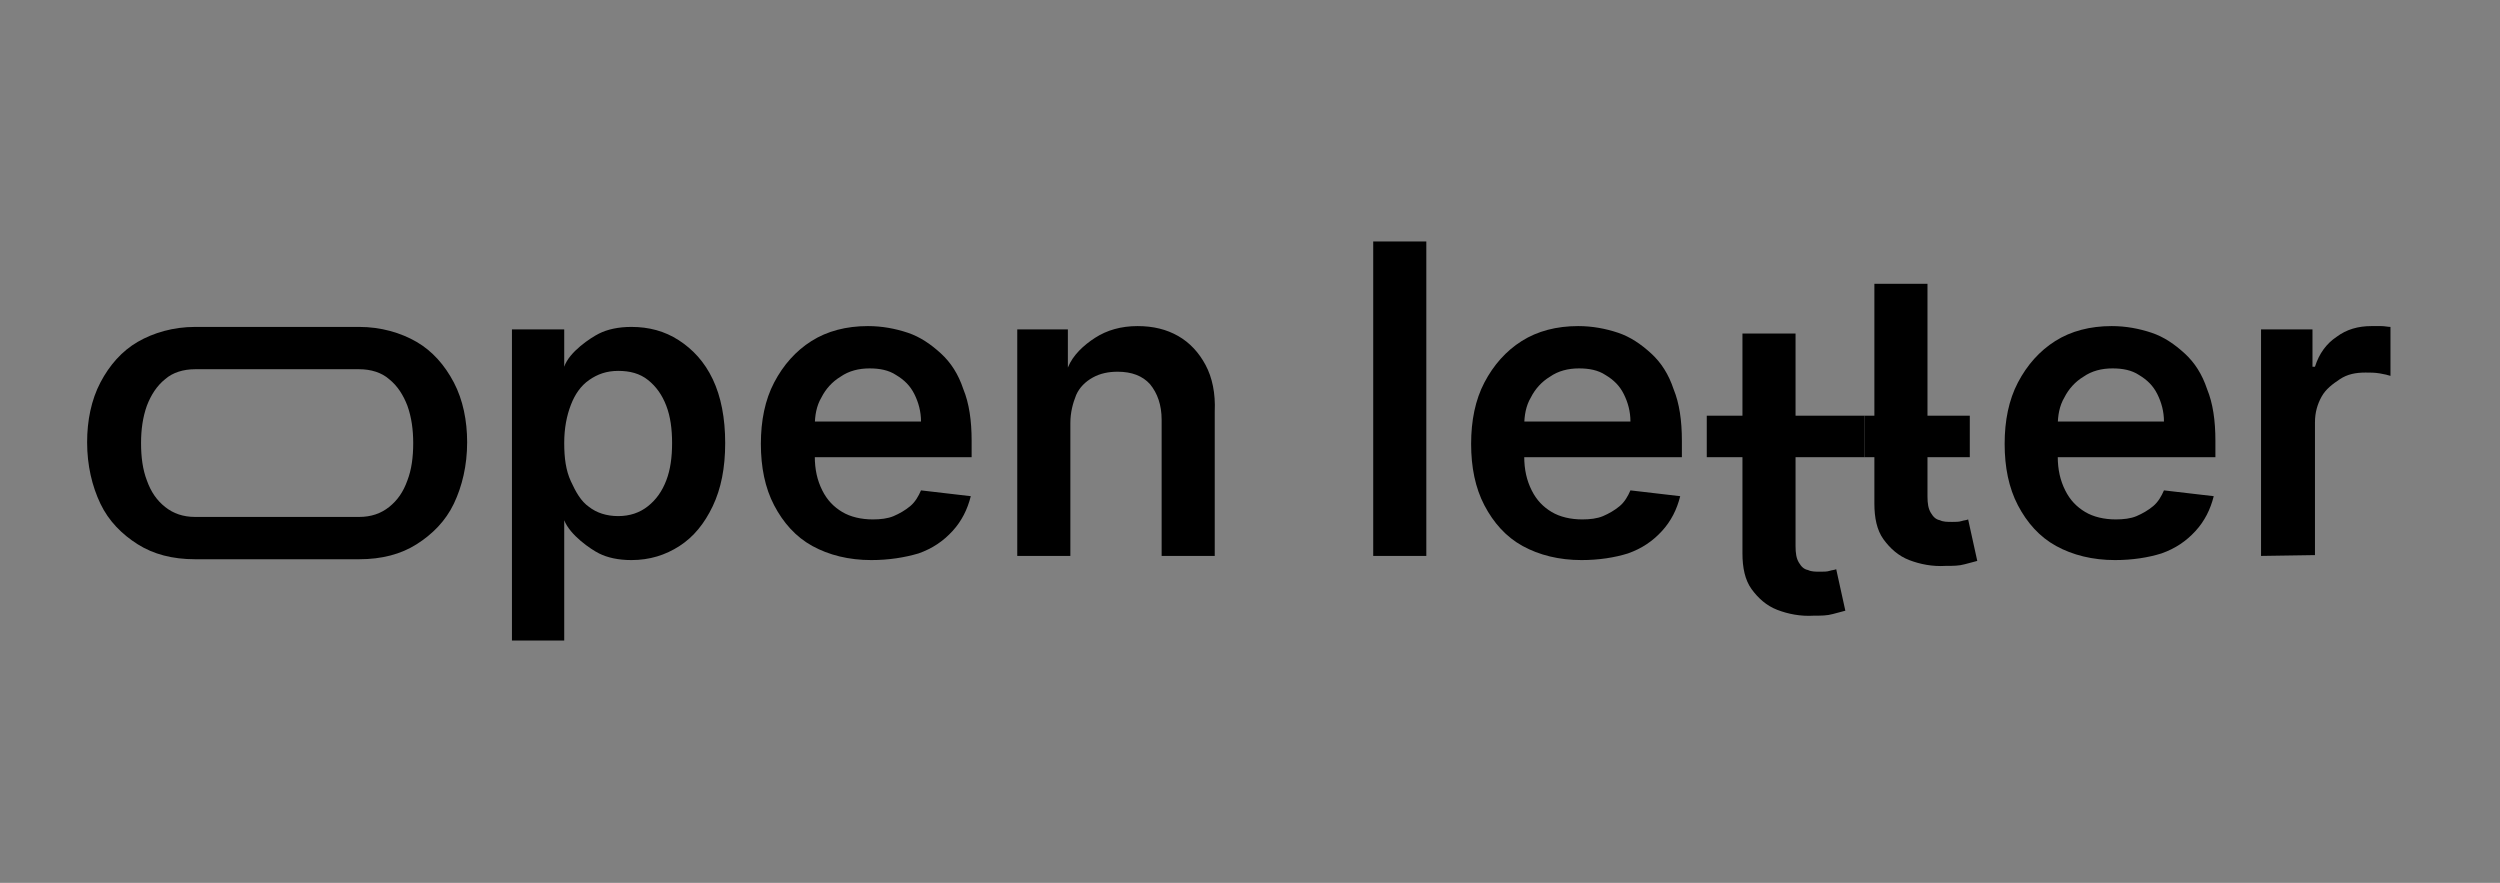 <?xml version="1.0" encoding="utf-8"?>
<!-- Generator: Adobe Illustrator 26.0.2, SVG Export Plug-In . SVG Version: 6.00 Build 0)  -->
<svg version="1.1" id="Layer_1" xmlns="http://www.w3.org/2000/svg" xmlns:xlink="http://www.w3.org/1999/xlink" x="0px" y="0px"
	 viewBox="0 0 301.3 106.4" style="enable-background:new 0 0 301.3 106.4;" xml:space="preserve">
<rect x="0" y="0" width="301.3" height="106.4" fill="#808080" stroke="none"/>
<style type="text/css">
	.st0{fill:#FFFFFF;}
</style>
<g>
	<path d="M61.7,77.2V39.7H68v4.5l0,0c0.6-1.8,3.2-3.5,4.2-4s2.3-0.8,3.9-0.8c2.1,0,4,0.5,5.7,1.6s3.1,2.6,4.1,4.7s1.5,4.7,1.5,7.7
		s-0.5,5.5-1.5,7.6s-2.3,3.7-4,4.8s-3.6,1.7-5.8,1.7c-1.6,0-2.9-0.3-3.9-0.8s-3.5-2.2-4.2-4l0,0v14.5C68.1,77.2,61.7,77.2,61.7,77.2
		z M68,53.4c0,1.8,0.2,3.3,0.8,4.6s1.2,2.4,2.2,3.1c0.9,0.7,2.1,1.1,3.5,1.1s2.6-0.4,3.6-1.2s1.7-1.8,2.2-3.1s0.7-2.8,0.7-4.5
		s-0.2-3.2-0.7-4.5s-1.2-2.3-2.2-3.1s-2.2-1.1-3.6-1.1S72,45.1,71,45.8c-1,0.7-1.7,1.7-2.2,3S68,51.6,68,53.4z"/>
	<path d="M105,67.5c-2.7,0-5.1-0.6-7.1-1.7s-3.5-2.8-4.6-4.9c-1.1-2.1-1.6-4.6-1.6-7.4c0-2.8,0.5-5.3,1.6-7.4c1.1-2.1,2.6-3.8,4.5-5
		s4.2-1.8,6.8-1.8c1.7,0,3.3,0.3,4.8,0.8s2.8,1.4,4,2.5s2.1,2.5,2.7,4.3c0.7,1.7,1,3.8,1,6.2v2H94.8v-4.3H111c0-1.2-0.3-2.3-0.8-3.3
		s-1.2-1.7-2.2-2.3c-0.9-0.6-2-0.8-3.2-0.8c-1.3,0-2.5,0.3-3.5,1c-1,0.6-1.8,1.5-2.3,2.5c-0.6,1-0.8,2.2-0.8,3.4V55
		c0,1.6,0.3,2.9,0.9,4.1s1.4,2,2.4,2.6s2.3,0.9,3.7,0.9c0.9,0,1.8-0.1,2.5-0.4s1.4-0.7,2-1.2s1-1.2,1.3-1.9l6,0.7
		c-0.4,1.6-1.1,3-2.2,4.2s-2.4,2.1-4.1,2.7C109,67.2,107.1,67.5,105,67.5z"/>
	<path d="M129,51v16h-6.4V39.7h6.1v4.6l0,0c0.6-1.5,1.9-2.7,3.3-3.6c1.4-0.9,3.1-1.4,5.1-1.4c1.9,0,3.5,0.4,4.9,1.2s2.5,2,3.3,3.5
		s1.2,3.4,1.1,5.6V67H140V50.6c0-1.8-0.5-3.2-1.4-4.3c-0.9-1-2.2-1.5-3.9-1.5c-1.1,0-2.1,0.2-3,0.7s-1.6,1.2-2,2.1
		C129.3,48.6,129,49.7,129,51z"/>
	<path d="M171.9,29.1V67h-6.4V29.1H171.9z"/>
	<path d="M190.6,67.5c-2.7,0-5.1-0.6-7.1-1.7s-3.5-2.8-4.6-4.9c-1.1-2.1-1.6-4.6-1.6-7.4c0-2.8,0.5-5.3,1.6-7.4
		c1.1-2.1,2.6-3.8,4.5-5s4.2-1.8,6.8-1.8c1.7,0,3.3,0.3,4.8,0.8s2.8,1.4,4,2.5s2.1,2.5,2.7,4.3c0.7,1.7,1,3.8,1,6.2v2h-22.4v-4.3
		h16.2c0-1.2-0.3-2.3-0.8-3.3s-1.2-1.7-2.2-2.3c-0.9-0.6-2-0.8-3.2-0.8c-1.3,0-2.5,0.3-3.5,1c-1,0.6-1.8,1.5-2.3,2.5
		c-0.6,1-0.8,2.2-0.8,3.4V55c0,1.6,0.3,2.9,0.9,4.1s1.4,2,2.4,2.6s2.3,0.9,3.7,0.9c0.9,0,1.8-0.1,2.5-0.4s1.4-0.7,2-1.2
		s1-1.2,1.3-1.9l6,0.7c-0.4,1.6-1.1,3-2.2,4.2c-1.1,1.2-2.4,2.1-4.1,2.7C194.6,67.2,192.7,67.5,190.6,67.5z"/>
	<rect x="205.7" y="50.1" width="19" height="5"/>
	<path d="M210,40.2h6.4v25.6c0,0.9,0.1,1.5,0.4,2c0.3,0.5,0.6,0.8,1.1,0.9c0.4,0.2,0.9,0.2,1.5,0.2c0.4,0,0.8,0,1.1-0.1
		c0.3-0.1,0.6-0.1,0.8-0.2l1.1,5c-0.3,0.1-0.8,0.2-1.5,0.4s-1.4,0.2-2.3,0.2c-1.6,0.1-3.1-0.2-4.4-0.7c-1.3-0.5-2.3-1.4-3.1-2.5
		s-1.1-2.6-1.1-4.3V40.2L210,40.2z"/>
	<rect x="224.7" y="50.1" width="12.7" height="5"/>
	<path d="M225.9,34.2h6.4v25.6c0,0.9,0.1,1.5,0.4,2c0.3,0.5,0.6,0.8,1.1,0.9c0.4,0.2,0.9,0.2,1.5,0.2c0.4,0,0.8,0,1.1-0.1
		s0.6-0.1,0.8-0.2l1.1,5c-0.3,0.1-0.8,0.2-1.5,0.4s-1.4,0.2-2.3,0.2c-1.6,0.1-3.1-0.2-4.4-0.7c-1.3-0.5-2.3-1.4-3.1-2.5
		s-1.1-2.6-1.1-4.3V34.2L225.9,34.2z"/>
	<path d="M254.9,67.5c-2.7,0-5.1-0.6-7.1-1.7s-3.5-2.8-4.6-4.9c-1.1-2.1-1.6-4.6-1.6-7.4c0-2.8,0.5-5.3,1.6-7.4
		c1.1-2.1,2.6-3.8,4.5-5s4.2-1.8,6.8-1.8c1.7,0,3.3,0.3,4.8,0.8s2.8,1.4,4,2.5s2.1,2.5,2.7,4.3c0.7,1.7,1,3.8,1,6.2v2h-22.4v-4.3
		h16.2c0-1.2-0.3-2.3-0.8-3.3s-1.2-1.7-2.2-2.3c-0.9-0.6-2-0.8-3.2-0.8c-1.3,0-2.5,0.3-3.5,1c-1,0.6-1.8,1.5-2.3,2.5
		c-0.6,1-0.8,2.2-0.8,3.4V55c0,1.6,0.3,2.9,0.9,4.1s1.4,2,2.4,2.6s2.3,0.9,3.7,0.9c0.9,0,1.8-0.1,2.5-0.4s1.4-0.7,2-1.2
		s1-1.2,1.3-1.9l6,0.7c-0.4,1.6-1.1,3-2.2,4.2s-2.4,2.1-4.1,2.7C258.9,67.2,257,67.5,254.9,67.5z"/>
	<path d="M272.5,67V39.7h6.2v4.5h0.3c0.5-1.6,1.4-2.8,2.6-3.6c1.2-0.9,2.6-1.3,4.2-1.3c0.4,0,0.8,0,1.2,0c0.4,0,0.8,0.1,1.1,0.1v5.9
		c-0.3-0.1-0.7-0.2-1.3-0.3c-0.6-0.1-1.1-0.1-1.7-0.1c-1.2,0-2.2,0.2-3.1,0.8s-1.7,1.2-2.2,2.1s-0.8,1.9-0.8,3.1v16L272.5,67
		L272.5,67z"/>
</g>
<path d="M54.7,46.1c-1.1-2.1-2.6-3.8-4.5-4.9c-1.9-1.1-4.3-1.8-6.9-1.8H23.5c-2.6,0-5,0.7-6.9,1.8c-1.9,1.1-3.4,2.8-4.5,4.9
	c-1.1,2.1-1.6,4.6-1.6,7.2c0,2.8,0.6,5.3,1.6,7.4c1,2.1,2.6,3.7,4.5,4.9c1.9,1.2,4.2,1.8,6.9,1.8h19.8c2.7,0,5-0.6,6.9-1.8
	c1.9-1.2,3.5-2.8,4.5-4.9c1-2.1,1.6-4.6,1.6-7.4C56.3,50.7,55.8,48.2,54.7,46.1z M49.1,57.9c-0.5,1.4-1.2,2.4-2.2,3.2
	s-2.2,1.2-3.6,1.2H23.5c-1.4,0-2.6-0.4-3.6-1.2s-1.7-1.8-2.2-3.2c-0.5-1.3-0.7-2.8-0.7-4.5c0-1.6,0.2-3.1,0.7-4.5
	c0.5-1.3,1.2-2.4,2.2-3.2c0.9-0.8,2.2-1.2,3.6-1.2h19.8c1.4,0,2.7,0.4,3.6,1.2c1,0.8,1.7,1.9,2.2,3.2c0.5,1.4,0.7,2.9,0.7,4.5
	C49.8,55.1,49.6,56.6,49.1,57.9z"/>
<rect x="201.6" y="-253.6" width="36" height="72"/>
<rect x="50.4" y="-253.6" width="36" height="72"/>
<rect x="-28.8" y="-174.4" width="36" height="72"/>
<rect x="-10.8" y="-156.4" transform="matrix(6.123234e-17 -1 1 6.123234e-17 127.6 -113.2)" width="36" height="72"/>
<rect x="151.2" y="-174.4" width="36" height="72"/>
<rect x="151.2" y="-196" transform="matrix(6.123234e-17 -1 1 6.123234e-17 325.6 12.8)" width="36" height="79.2"/>
<rect x="237.6" y="-174.4" width="36" height="72"/>
<rect x="237.6" y="-196" transform="matrix(6.123234e-17 -1 1 6.123234e-17 412 99.2)" width="36" height="79.2"/>
<rect x="244.8" y="-253.6" width="36" height="72"/>
<polygon points="280.8,-181.6 244.8,-181.6 194.4,-253.6 230.4,-253.6 "/>
<circle cx="86.4" cy="-224.8" r="28.8"/>
<rect x="381.6" y="-174.4" width="36" height="72"/>
<circle cx="417.6" cy="-145.6" r="28.8"/>
<circle cx="158.4" cy="-217.6" r="36"/>
<circle cx="7.2" cy="-217.6" r="36"/>
<circle cx="86.4" cy="-138.4" r="36"/>
<circle cx="338.4" cy="-138.4" r="36"/>
<polygon points="403.2,-174.4 381.6,-174.4 381.6,-153.8 417.6,-102.4 453.6,-102.4 "/>
<path class="st0" d="M158.4-224.8c-4,0-7.2,3.2-7.2,7.2h14.4C165.6-221.6,162.4-224.8,158.4-224.8z"/>
<path class="st0" d="M338.4-145.6c-4,0-7.2,3.2-7.2,7.2h14.4C345.6-142.4,342.4-145.6,338.4-145.6z"/>
<path class="st0" d="M86.4-145.6c-4,0-7.2,3.2-7.2,7.2h14.4C93.6-142.4,90.4-145.6,86.4-145.6z"/>
<path class="st0" d="M14.4-217.6c0-4-3.2-7.2-7.2-7.2S0-221.6,0-217.6h0c0,4,3.2,7.2,7.2,7.2S14.4-213.6,14.4-217.6L14.4-217.6z"/>
<path d="M-7.2-361.6v-32c0-2.2-1.8-4-4-4h-28c-2.2,0-4,1.8-4,4v32v32c0,2.2,1.8,4,4,4h32h32c2.2,0,4-1.8,4-4v-28c0-2.2-1.8-4-4-4
	H-7.2z"/>
<g>
	<path d="M136.8-397.6h-17.6c-2.2,0-4,1.8-4,4v28c0,2.2,1.8,4,4,4h17.6v32c0,2.2,1.8,4,4,4h28c2.2,0,4-1.8,4-4v-32h17.6
		c2.2,0,4-1.8,4-4v-28c0-2.2-1.8-4-4-4h-17.6H136.8z"/>
</g>
<path d="M72-476.8H40c-2.2,0-4,1.8-4,4v64c0,2.2,1.8,4,4,4h28c2.2,0,4-1.8,4-4v-10.4c15.9,0,28.8-12.9,28.8-28.8
	C100.8-463.9,87.9-476.8,72-476.8z"/>
<circle cx="144" cy="-440.8" r="36"/>
<circle cx="-7.2" cy="-440.8" r="36"/>
<circle cx="72" cy="-361.6" r="36"/>
<circle cx="324" cy="-361.6" r="36"/>
<path d="M423.4-348.2c5.4-5.3,8.8-12.8,8.6-21c-0.2-15.8-13.5-28.4-29.4-28.4l-31.4,0c-2.2,0-4,1.8-4,4v16.6l0,0v47.4
	c0,2.2,1.8,4,4,4h32l0,0h28.3c3.2,0,5.1-3.6,3.3-6.3L423.4-348.2z"/>
<path class="st0" d="M144-448c-3,0-5.6,1.8-6.6,4.4c-0.6,1.3,0.4,2.8,1.8,2.8h9.6c1.4,0,2.4-1.5,1.8-2.8
	C149.6-446.2,147-448,144-448z"/>
<path class="st0" d="M324-368.8c-3,0-5.6,1.8-6.6,4.4c-0.6,1.3,0.4,2.8,1.8,2.8h9.6c1.4,0,2.4-1.5,1.8-2.8
	C329.6-367,327-368.8,324-368.8z"/>
<path class="st0" d="M72-368.8c-3,0-5.6,1.8-6.6,4.4c-0.6,1.3,0.4,2.8,1.8,2.8h9.6c1.4,0,2.4-1.5,1.8-2.8
	C77.6-367,75-368.8,72-368.8z"/>
<path class="st0" d="M0-440.8c0-4-3.2-7.2-7.2-7.2s-7.2,3.2-7.2,7.2h0c0,4,3.2,7.2,7.2,7.2S0-436.8,0-440.8L0-440.8z"/>
<path d="M262.4-476.8h-28c-2.2,0-4,1.8-4,4v8l-4.9-8.1c-1.4-2.4-4-3.9-6.9-3.9h-9.9h-17.6c-2.2,0-4,1.8-4,4v64c0,2.2,1.8,4,4,4h28
	c2.2,0,4-1.8,4-4v-8l4.9,8.1c1.4,2.4,4,3.9,6.9,3.9h9.9h17.6c2.2,0,4-1.8,4-4v-64C266.4-475,264.6-476.8,262.4-476.8z"/>
<g>
	<path d="M223.2-397.6h-17.6c-2.2,0-4,1.8-4,4v28c0,2.2,1.8,4,4,4h17.6v32c0,2.2,1.8,4,4,4h28c2.2,0,4-1.8,4-4v-32h17.6
		c2.2,0,4-1.8,4-4v-28c0-2.2-1.8-4-4-4h-17.6H223.2z"/>
</g>
<path d="M-180-721.6v-32c0-2.2-1.8-4-4-4h-28c-2.2,0-4,1.8-4,4v32v32c0,2.2,1.8,4,4,4h32h32c2.2,0,4-1.8,4-4v-28c0-2.2-1.8-4-4-4
	H-180z"/>
<g>
	<path d="M-36-757.6h-17.6c-2.2,0-4,1.8-4,4v28c0,2.2,1.8,4,4,4H-36v32c0,2.2,1.8,4,4,4h28c2.2,0,4-1.8,4-4v-32h17.6
		c2.2,0,4-1.8,4-4v-28c0-2.2-1.8-4-4-4H0H-36z"/>
</g>
<path d="M-100.8-836.8h-32c-2.2,0-4,1.8-4,4v64c0,2.2,1.8,4,4,4h28c2.2,0,4-1.8,4-4v-10.4c15.9,0,28.8-12.9,28.8-28.8
	C-72-823.9-84.9-836.8-100.8-836.8z"/>
<path d="M250.6-708.2c5.4-5.3,8.8-12.8,8.6-21c-0.2-15.8-13.5-28.4-29.4-28.4l-31.4,0c-2.2,0-4,1.8-4,4v16.6l0,0v47.4
	c0,2.2,1.8,4,4,4h32l0,0h28.3c3.2,0,5.1-3.6,3.3-6.3L250.6-708.2z"/>
<path d="M-28.8-836.8c-19.9,0-36,16.1-36,36c0,19.9,16.1,36,36,36s36-16.1,36-36C7.2-820.7-8.9-836.8-28.8-836.8z M-24-800.8h-9.6
	c-1.4,0-2.4-1.5-1.8-2.8c1.1-2.6,3.7-4.4,6.6-4.4c3,0,5.6,1.8,6.6,4.4C-21.6-802.3-22.6-800.8-24-800.8z"/>
<path d="M151.2-757.6c-19.9,0-36,16.1-36,36c0,19.9,16.1,36,36,36s36-16.1,36-36C187.2-741.5,171.1-757.6,151.2-757.6z M156-721.6
	h-9.6c-1.4,0-2.4-1.5-1.8-2.8c1.1-2.6,3.7-4.4,6.6-4.4c3,0,5.6,1.8,6.6,4.4C158.4-723.1,157.4-721.6,156-721.6z"/>
<path d="M-100.8-757.6c-19.9,0-36,16.1-36,36c0,19.9,16.1,36,36,36s36-16.1,36-36C-64.8-741.5-80.9-757.6-100.8-757.6z M-96-721.6
	h-9.6c-1.4,0-2.4-1.5-1.8-2.8c1.1-2.6,3.7-4.4,6.6-4.4c3,0,5.6,1.8,6.6,4.4C-93.6-723.1-94.6-721.6-96-721.6z"/>
<path d="M-180-836.8c-19.9,0-36,16.1-36,36c0,19.9,16.1,36,36,36s36-16.1,36-36C-144-820.7-160.1-836.8-180-836.8z M-180-793.6
	c-4,0-7.2-3.2-7.2-7.2h0c0-4,3.2-7.2,7.2-7.2s7.2,3.2,7.2,7.2h0C-172.8-796.8-176-793.6-180-793.6z"/>
<path d="M89.6-836.8h-28c-2.2,0-4,1.8-4,4v8l-4.9-8.1c-1.4-2.4-4-3.9-6.9-3.9H36H18.4c-2.2,0-4,1.8-4,4v64c0,2.2,1.8,4,4,4h28
	c2.2,0,4-1.8,4-4v-8l4.9,8.1c1.4,2.4,4,3.9,6.9,3.9H72h17.6c2.2,0,4-1.8,4-4v-64C93.6-835,91.8-836.8,89.6-836.8z"/>
<g>
	<path d="M50.4-757.6H32.8c-2.2,0-4,1.8-4,4v28c0,2.2,1.8,4,4,4h17.6v32c0,2.2,1.8,4,4,4h28c2.2,0,4-1.8,4-4v-32H104
		c2.2,0,4-1.8,4-4v-28c0-2.2-1.8-4-4-4H86.4H50.4z"/>
</g>
<path d="M-237.6-1009.6v-32c0-2.2-1.8-4-4-4h-28c-2.2,0-4,1.8-4,4v32v32c0,2.2,1.8,4,4,4h32h32c2.2,0,4-1.8,4-4v-28c0-2.2-1.8-4-4-4
	H-237.6z"/>
<g>
	<path d="M-93.6-1045.6h-17.6c-2.2,0-4,1.8-4,4v28c0,2.2,1.8,4,4,4h17.6v32c0,2.2,1.8,4,4,4h28c2.2,0,4-1.8,4-4v-32H-40
		c2.2,0,4-1.8,4-4v-28c0-2.2-1.8-4-4-4h-17.6H-93.6z"/>
</g>
<path d="M-158.4-1124.8h-32c-2.2,0-4,1.8-4,4v64c0,2.2,1.8,4,4,4h28c2.2,0,4-1.8,4-4v-10.4c15.9,0,28.8-12.9,28.8-28.8
	C-129.6-1111.9-142.5-1124.8-158.4-1124.8z"/>
<path d="M193-996.2c5.4-5.3,8.8-12.8,8.6-21c-0.2-15.8-13.5-28.4-29.4-28.4l-31.4,0c-2.2,0-4,1.8-4,4v16.6h0v47.4c0,2.2,1.8,4,4,4
	h32l0,0h28.3c3.2,0,5.1-3.6,3.3-6.3L193-996.2z"/>
<path d="M-86.4-1124.8c-19.9,0-36,16.1-36,36s16.1,36,36,36s36-16.1,36-36S-66.5-1124.8-86.4-1124.8z M-81.6-1088.8h-9.6
	c-1.4,0-2.4-1.5-1.8-2.8c1.1-2.6,3.7-4.4,6.6-4.4c3,0,5.6,1.8,6.6,4.4C-79.2-1090.3-80.2-1088.8-81.6-1088.8z"/>
<path d="M119.1-1035.1c-14.1-14.1-36.9-14.1-50.9,0c-14.1,14.1-14.1,36.9,0,50.9s36.9,14.1,50.9,0
	C133.1-998.2,133.1-1021,119.1-1035.1z M97-1006.2l-6.8-6.8c-1-1-0.7-2.7,0.7-3.3c2.6-1.1,5.7-0.5,7.8,1.6c2.1,2.1,2.6,5.2,1.6,7.8
	C99.7-1005.5,98-1005.2,97-1006.2z"/>
<path d="M-183.9-1035.1c-14.1,14.1-14.1,36.9,0,50.9c14.1,14.1,36.9,14.1,50.9,0s14.1-36.9,0-50.9
	C-147-1049.1-169.8-1049.1-183.9-1035.1z M-155-1013l-6.8,6.8c-1,1-2.7,0.7-3.3-0.7c-1.1-2.6-0.5-5.7,1.6-7.8
	c2.1-2.1,5.2-2.6,7.8-1.6C-154.3-1015.7-154-1014-155-1013z"/>
<path d="M-237.6-1124.8c-19.9,0-36,16.1-36,36s16.1,36,36,36s36-16.1,36-36S-217.7-1124.8-237.6-1124.8z M-237.6-1081.6
	c-4,0-7.2-3.2-7.2-7.2h0c0-4,3.2-7.2,7.2-7.2s7.2,3.2,7.2,7.2h0C-230.4-1084.8-233.6-1081.6-237.6-1081.6z"/>
<path d="M32-1124.8H4c-2.2,0-4,1.8-4,4v8l-4.9-8.1c-1.4-2.4-4-3.9-6.9-3.9h-9.9h-17.6c-2.2,0-4,1.8-4,4v64c0,2.2,1.8,4,4,4h28
	c2.2,0,4-1.8,4-4v-8l4.9,8.1c1.4,2.4,4,3.9,6.9,3.9h9.9H32c2.2,0,4-1.8,4-4v-64C36-1123,34.2-1124.8,32-1124.8z"/>
<g>
	<path d="M-7.2-1045.6h-17.6c-2.2,0-4,1.8-4,4v28c0,2.2,1.8,4,4,4h17.6v32c0,2.2,1.8,4,4,4h28c2.2,0,4-1.8,4-4v-32h17.6
		c2.2,0,4-1.8,4-4v-28c0-2.2-1.8-4-4-4H28.8H-7.2z"/>
</g>
</svg>
